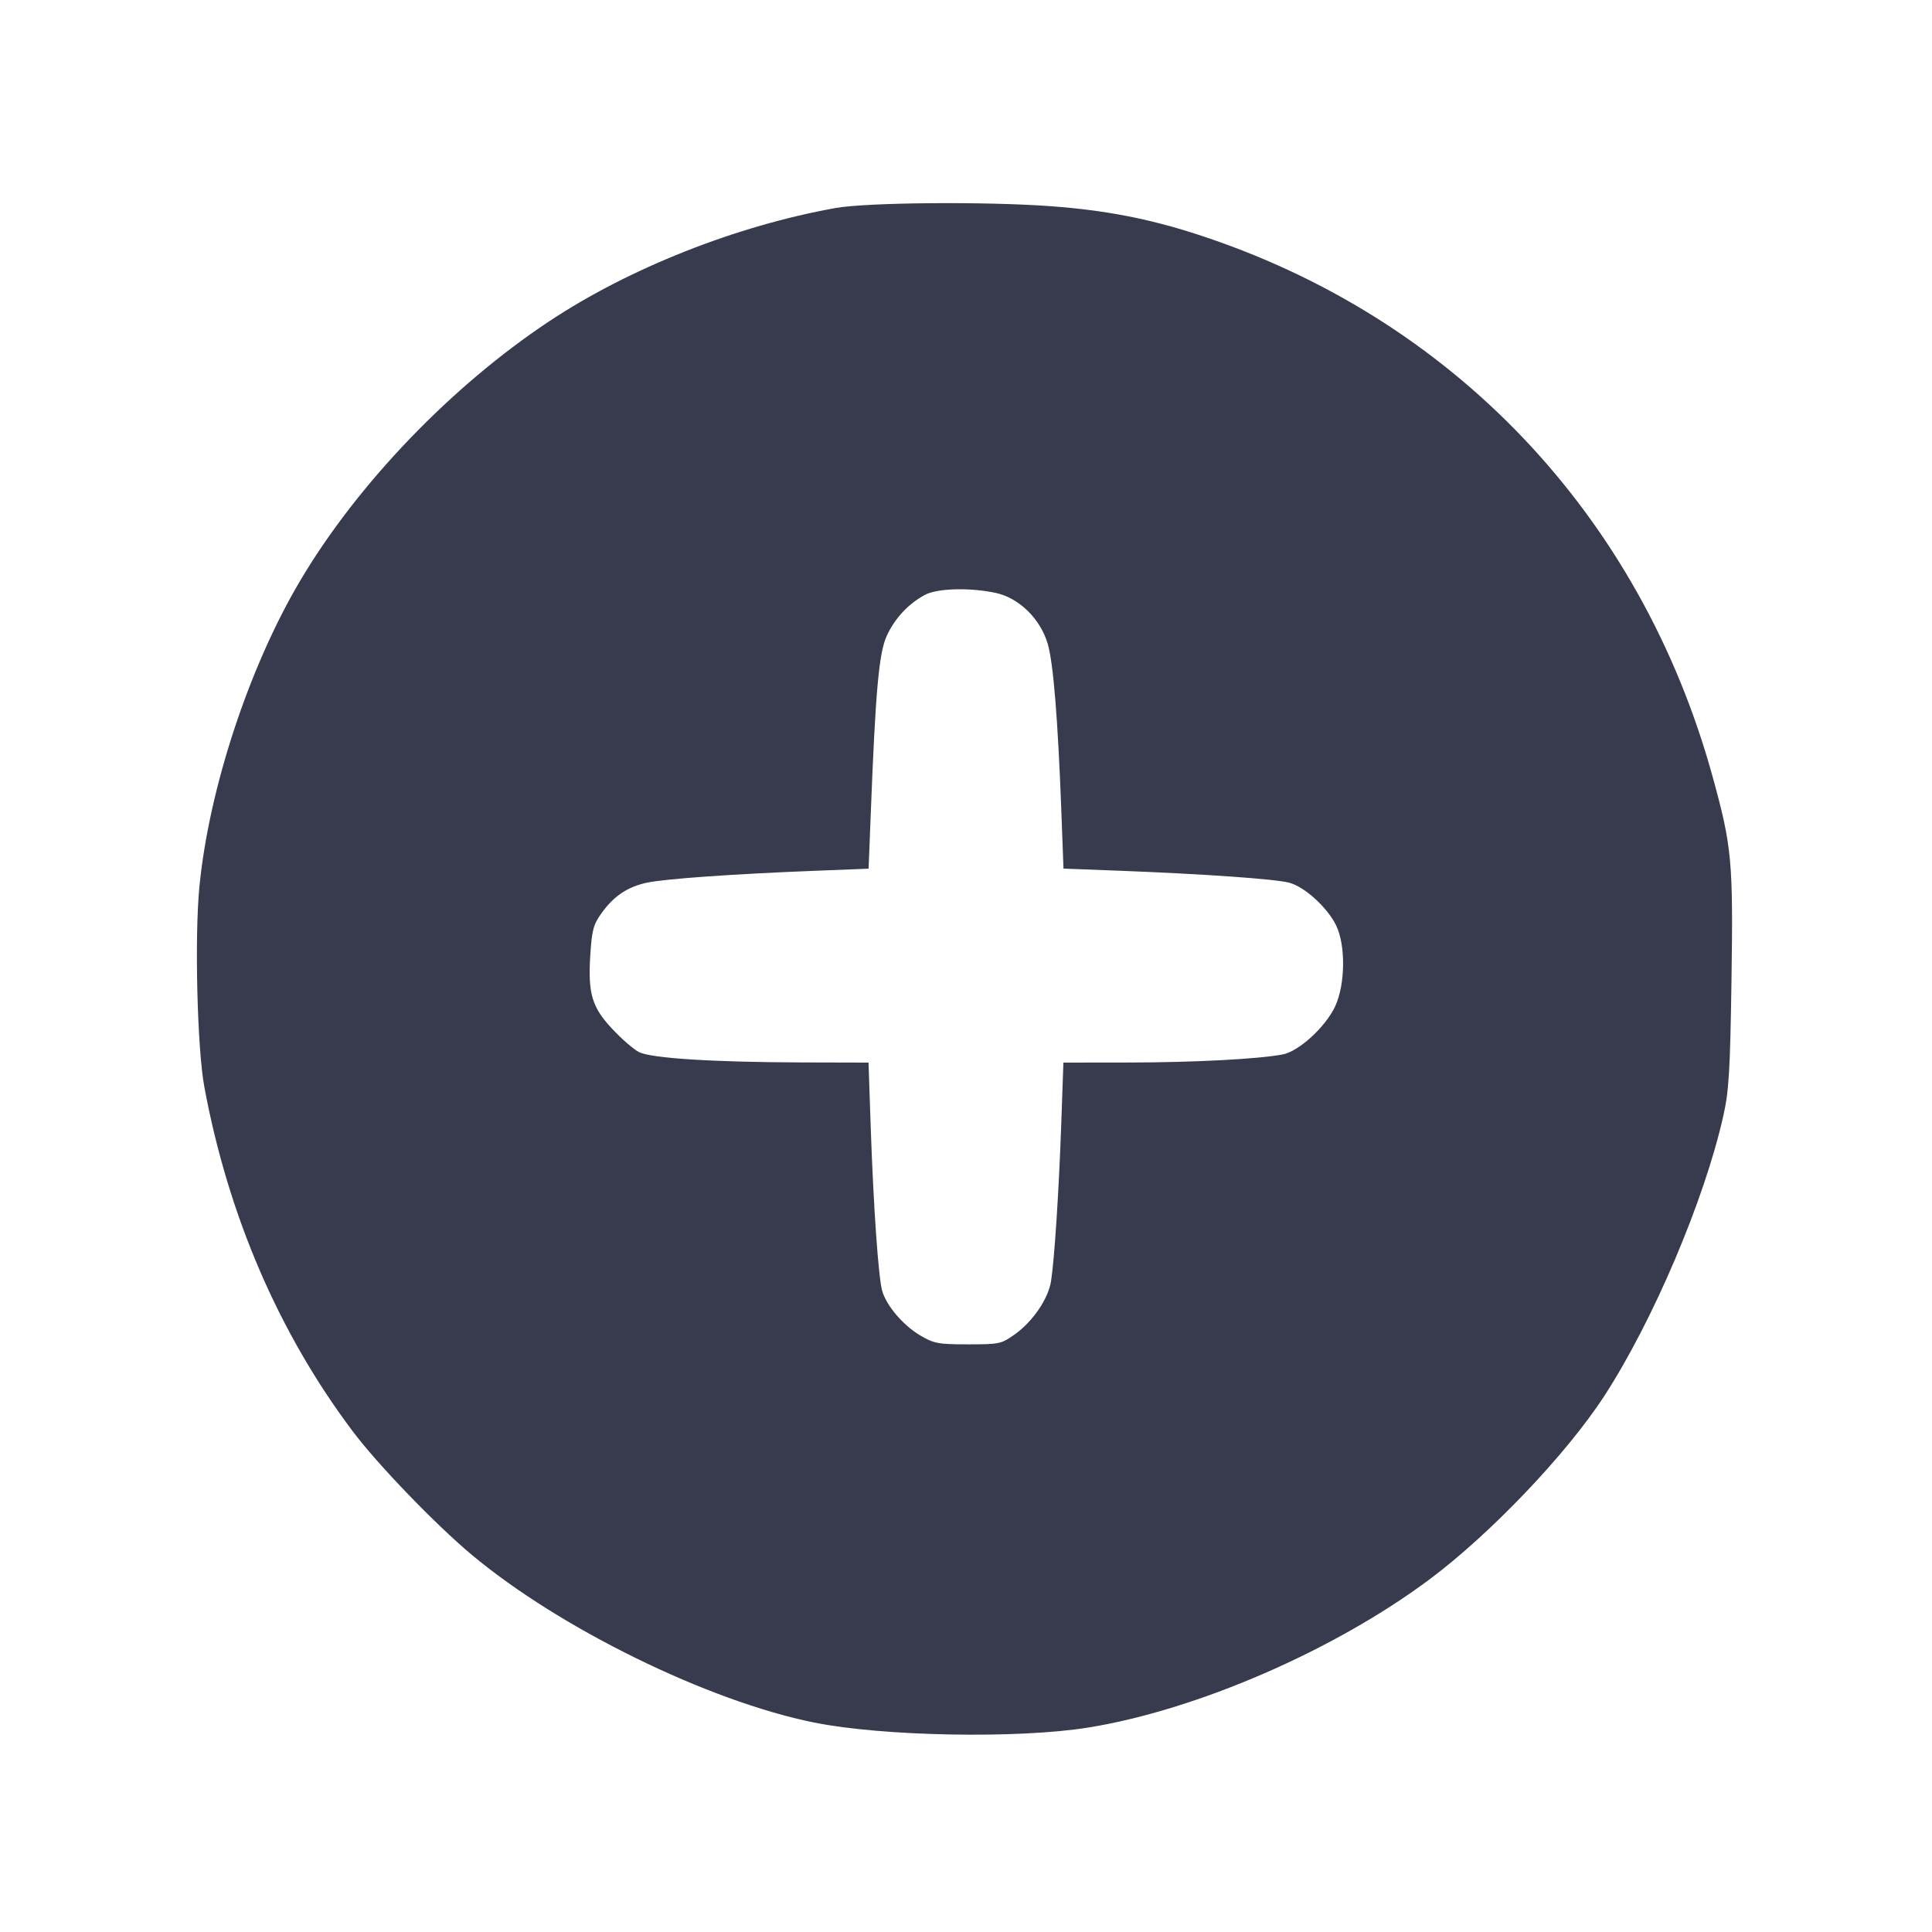 <svg width="24" height="24" viewBox="0 0 24 24" fill="none" xmlns="http://www.w3.org/2000/svg"><path d="M10.380 2.584 C 9.146 2.805,7.814 3.332,6.818 3.994 C 5.607 4.798,4.441 6.012,3.731 7.210 C 3.095 8.282,2.595 9.799,2.477 11.017 C 2.416 11.644,2.450 13.022,2.538 13.500 C 2.834 15.098,3.464 16.562,4.384 17.783 C 4.692 18.193,5.413 18.941,5.860 19.314 C 6.955 20.230,8.796 21.132,10.113 21.398 C 10.966 21.570,12.647 21.601,13.520 21.460 C 14.869 21.242,16.569 20.504,17.751 19.625 C 18.512 19.058,19.458 18.066,19.930 17.340 C 20.536 16.406,21.175 14.903,21.408 13.860 C 21.477 13.553,21.492 13.309,21.509 12.193 C 21.531 10.702,21.515 10.522,21.278 9.660 C 20.383 6.398,18.040 3.934,14.858 2.907 C 14.259 2.714,13.727 2.612,13.060 2.562 C 12.253 2.502,10.772 2.514,10.380 2.584 M12.368 7.365 C 12.659 7.427,12.925 7.688,13.016 8.000 C 13.085 8.239,13.141 8.927,13.184 10.065 L 13.211 10.790 13.916 10.817 C 14.957 10.857,15.839 10.919,16.014 10.965 C 16.206 11.015,16.490 11.274,16.598 11.496 C 16.718 11.744,16.712 12.229,16.586 12.501 C 16.466 12.757,16.135 13.061,15.933 13.099 C 15.627 13.156,14.833 13.198,14.035 13.199 L 13.210 13.200 13.183 13.970 C 13.153 14.815,13.098 15.654,13.056 15.918 C 13.021 16.136,12.828 16.418,12.606 16.576 C 12.439 16.695,12.416 16.700,12.026 16.700 C 11.656 16.700,11.604 16.690,11.434 16.591 C 11.221 16.466,11.012 16.221,10.959 16.036 C 10.912 15.872,10.850 14.989,10.816 13.990 L 10.789 13.200 9.965 13.198 C 8.859 13.195,8.087 13.146,7.937 13.069 C 7.872 13.035,7.726 12.910,7.613 12.789 C 7.354 12.516,7.302 12.346,7.333 11.863 C 7.353 11.552,7.371 11.485,7.473 11.343 C 7.624 11.132,7.796 11.016,8.036 10.965 C 8.258 10.917,9.111 10.857,10.105 10.818 L 10.790 10.791 10.817 10.106 C 10.876 8.579,10.918 8.114,11.015 7.900 C 11.114 7.683,11.283 7.501,11.489 7.390 C 11.641 7.308,12.045 7.296,12.368 7.365 " fill="#373B4D" stroke="none" fill-rule="evenodd"></path></svg>